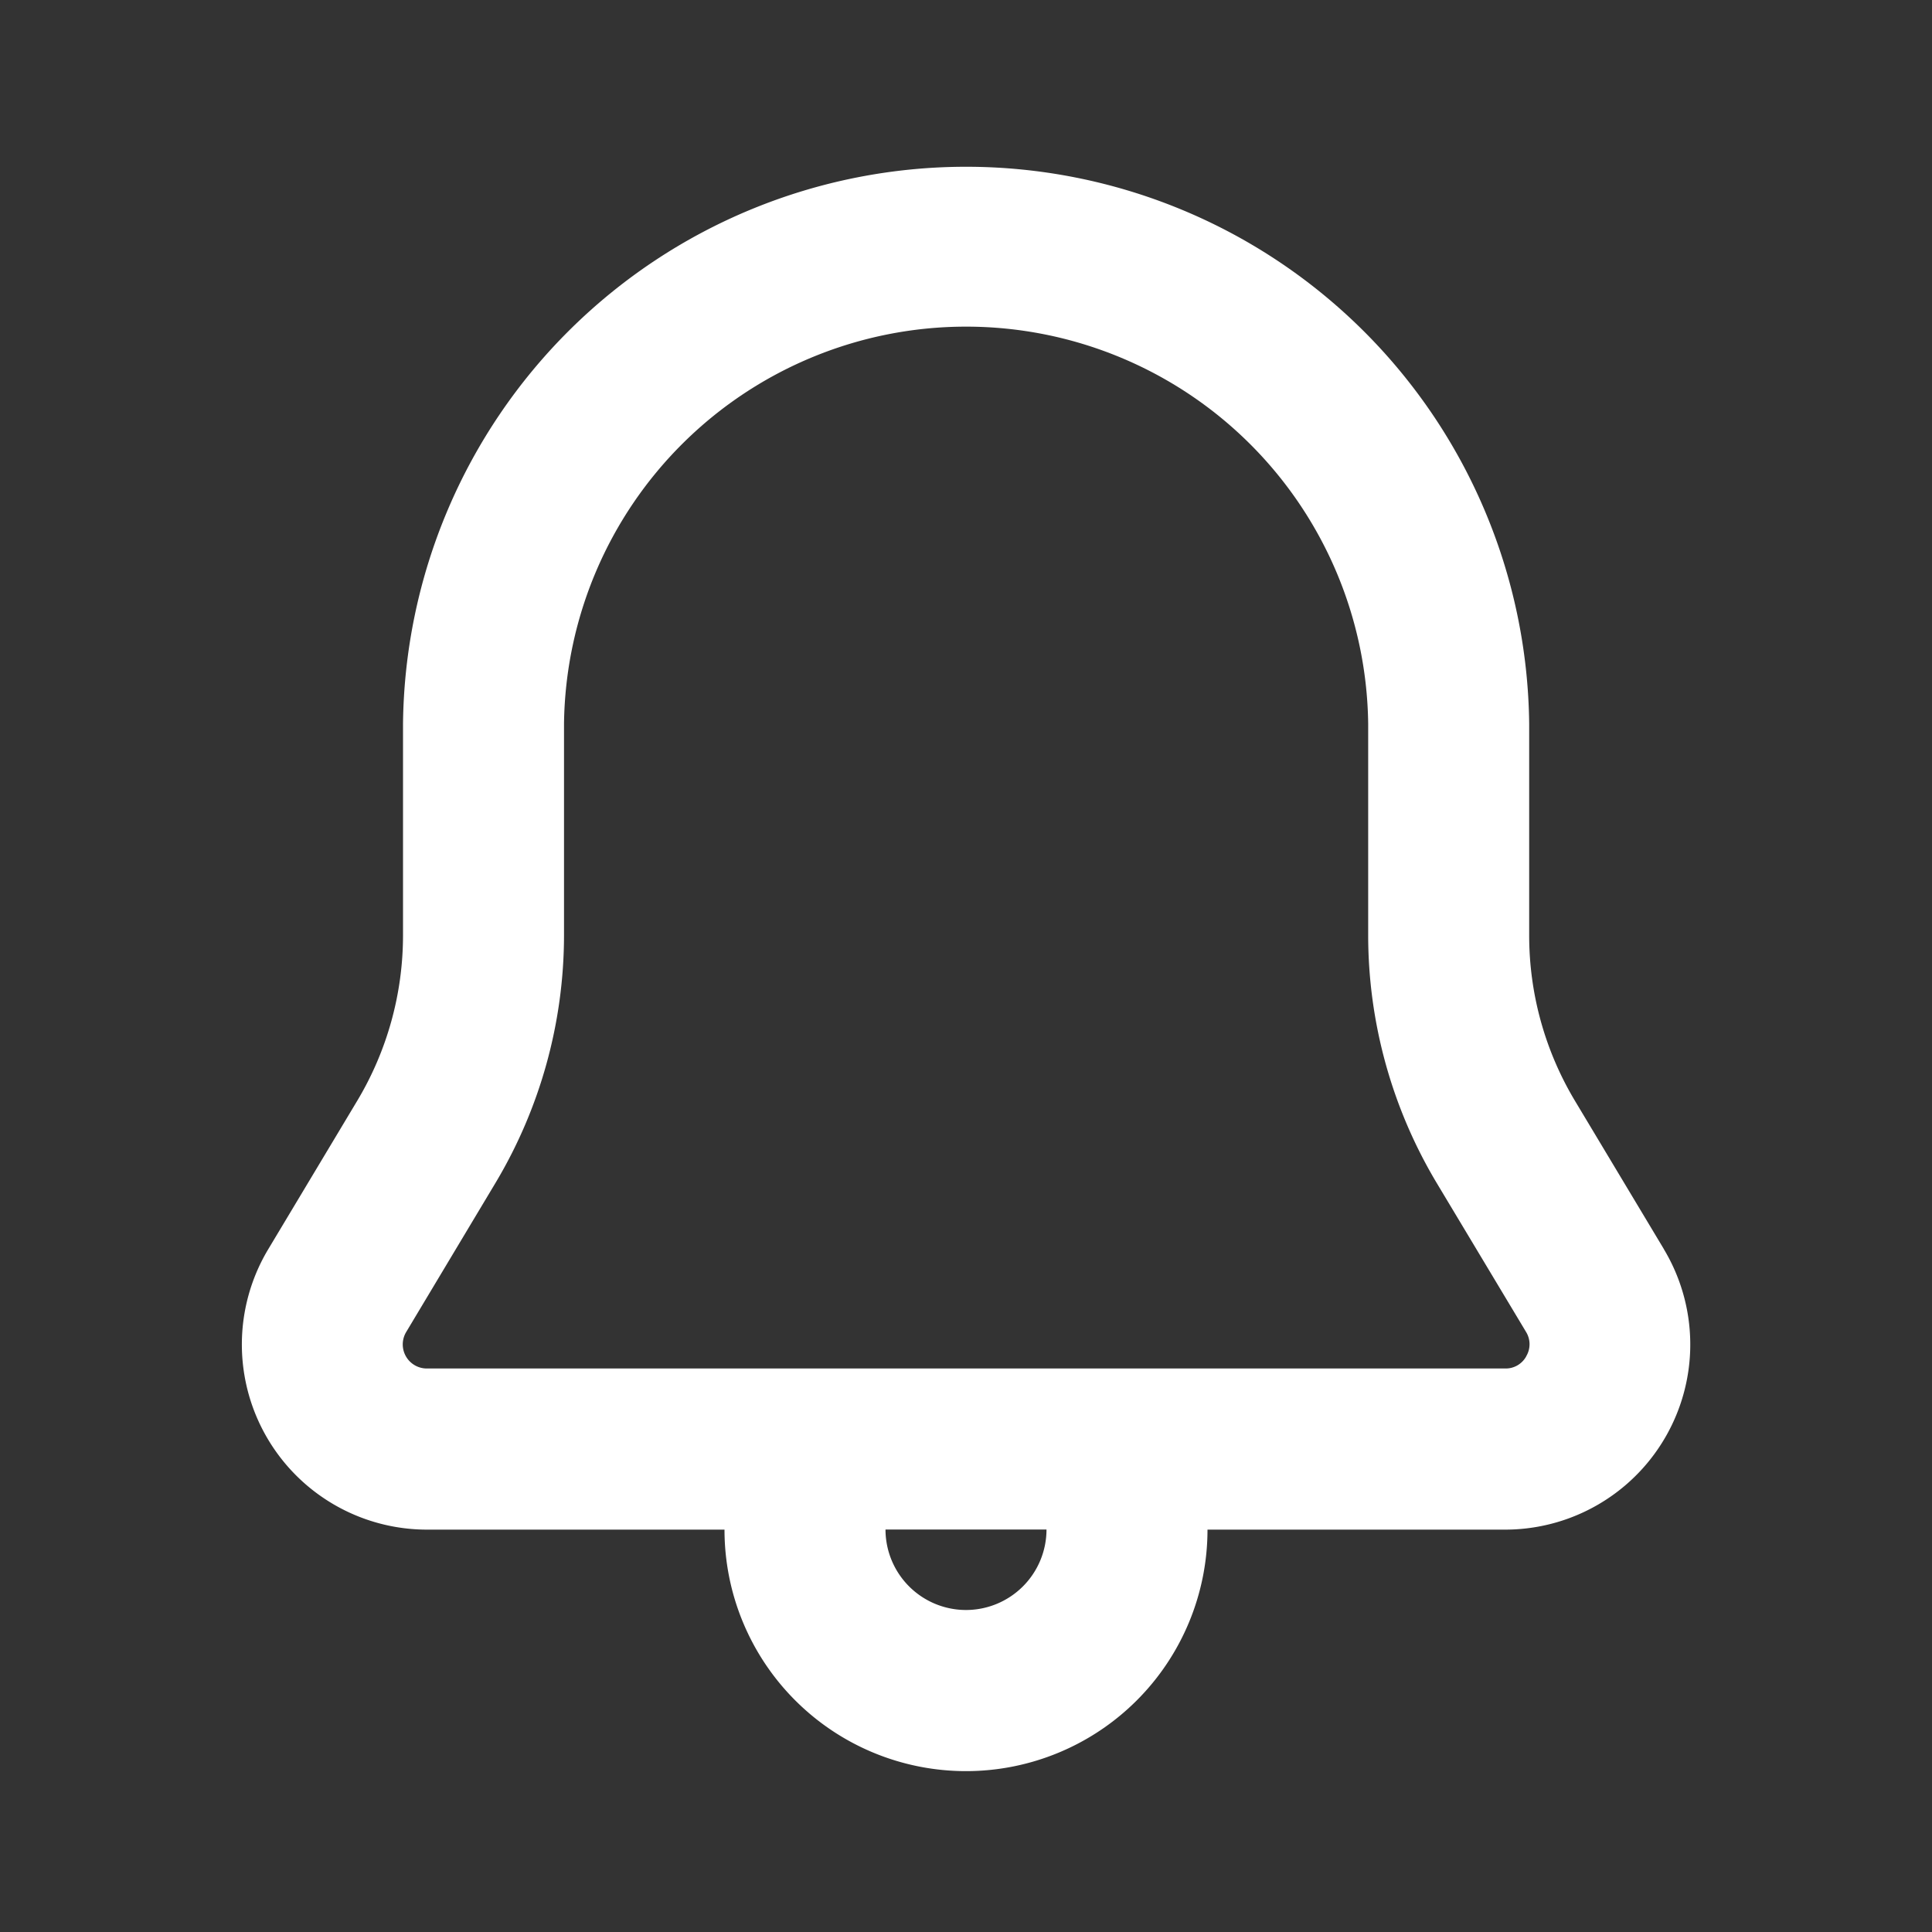<svg xmlns="http://www.w3.org/2000/svg" width="30" height="30" viewBox="0 0 30 30">
  <rect x="0" y="0" width="30" height="30" fill="#333333" stroke="none"/>
  <rect width="20" height="20" fill="rgba(255,255,255,0)"/>
  <path d="M228.089,1908.9l-1.383-2.306a4.994,4.994,0,0,1-.711-2.57v-3.284a8.744,8.744,0,0,0-17.487,0v3.284a5,5,0,0,1-.711,2.569l-1.383,2.307a2.875,2.875,0,0,0,2.466,4.352h4.62a3.75,3.75,0,0,0,7.5,0h4.621a2.875,2.875,0,0,0,2.467-4.352Zm-10.839,5.6a1.251,1.251,0,0,1-1.25-1.25h2.5A1.251,1.251,0,0,1,217.25,1914.5Zm8.7-3.94a.363.363,0,0,1-.327.19H208.879a.374.374,0,0,1-.322-.566l1.383-2.309a7.506,7.506,0,0,0,1.068-3.854v-3.284a6.244,6.244,0,0,1,12.487,0v3.284a7.5,7.5,0,0,0,1.068,3.855l1.384,2.307A.364.364,0,0,1,225.949,1910.56Z" transform="translate(-202.25 -1889.5)" fill="#fff"/>
</svg>
